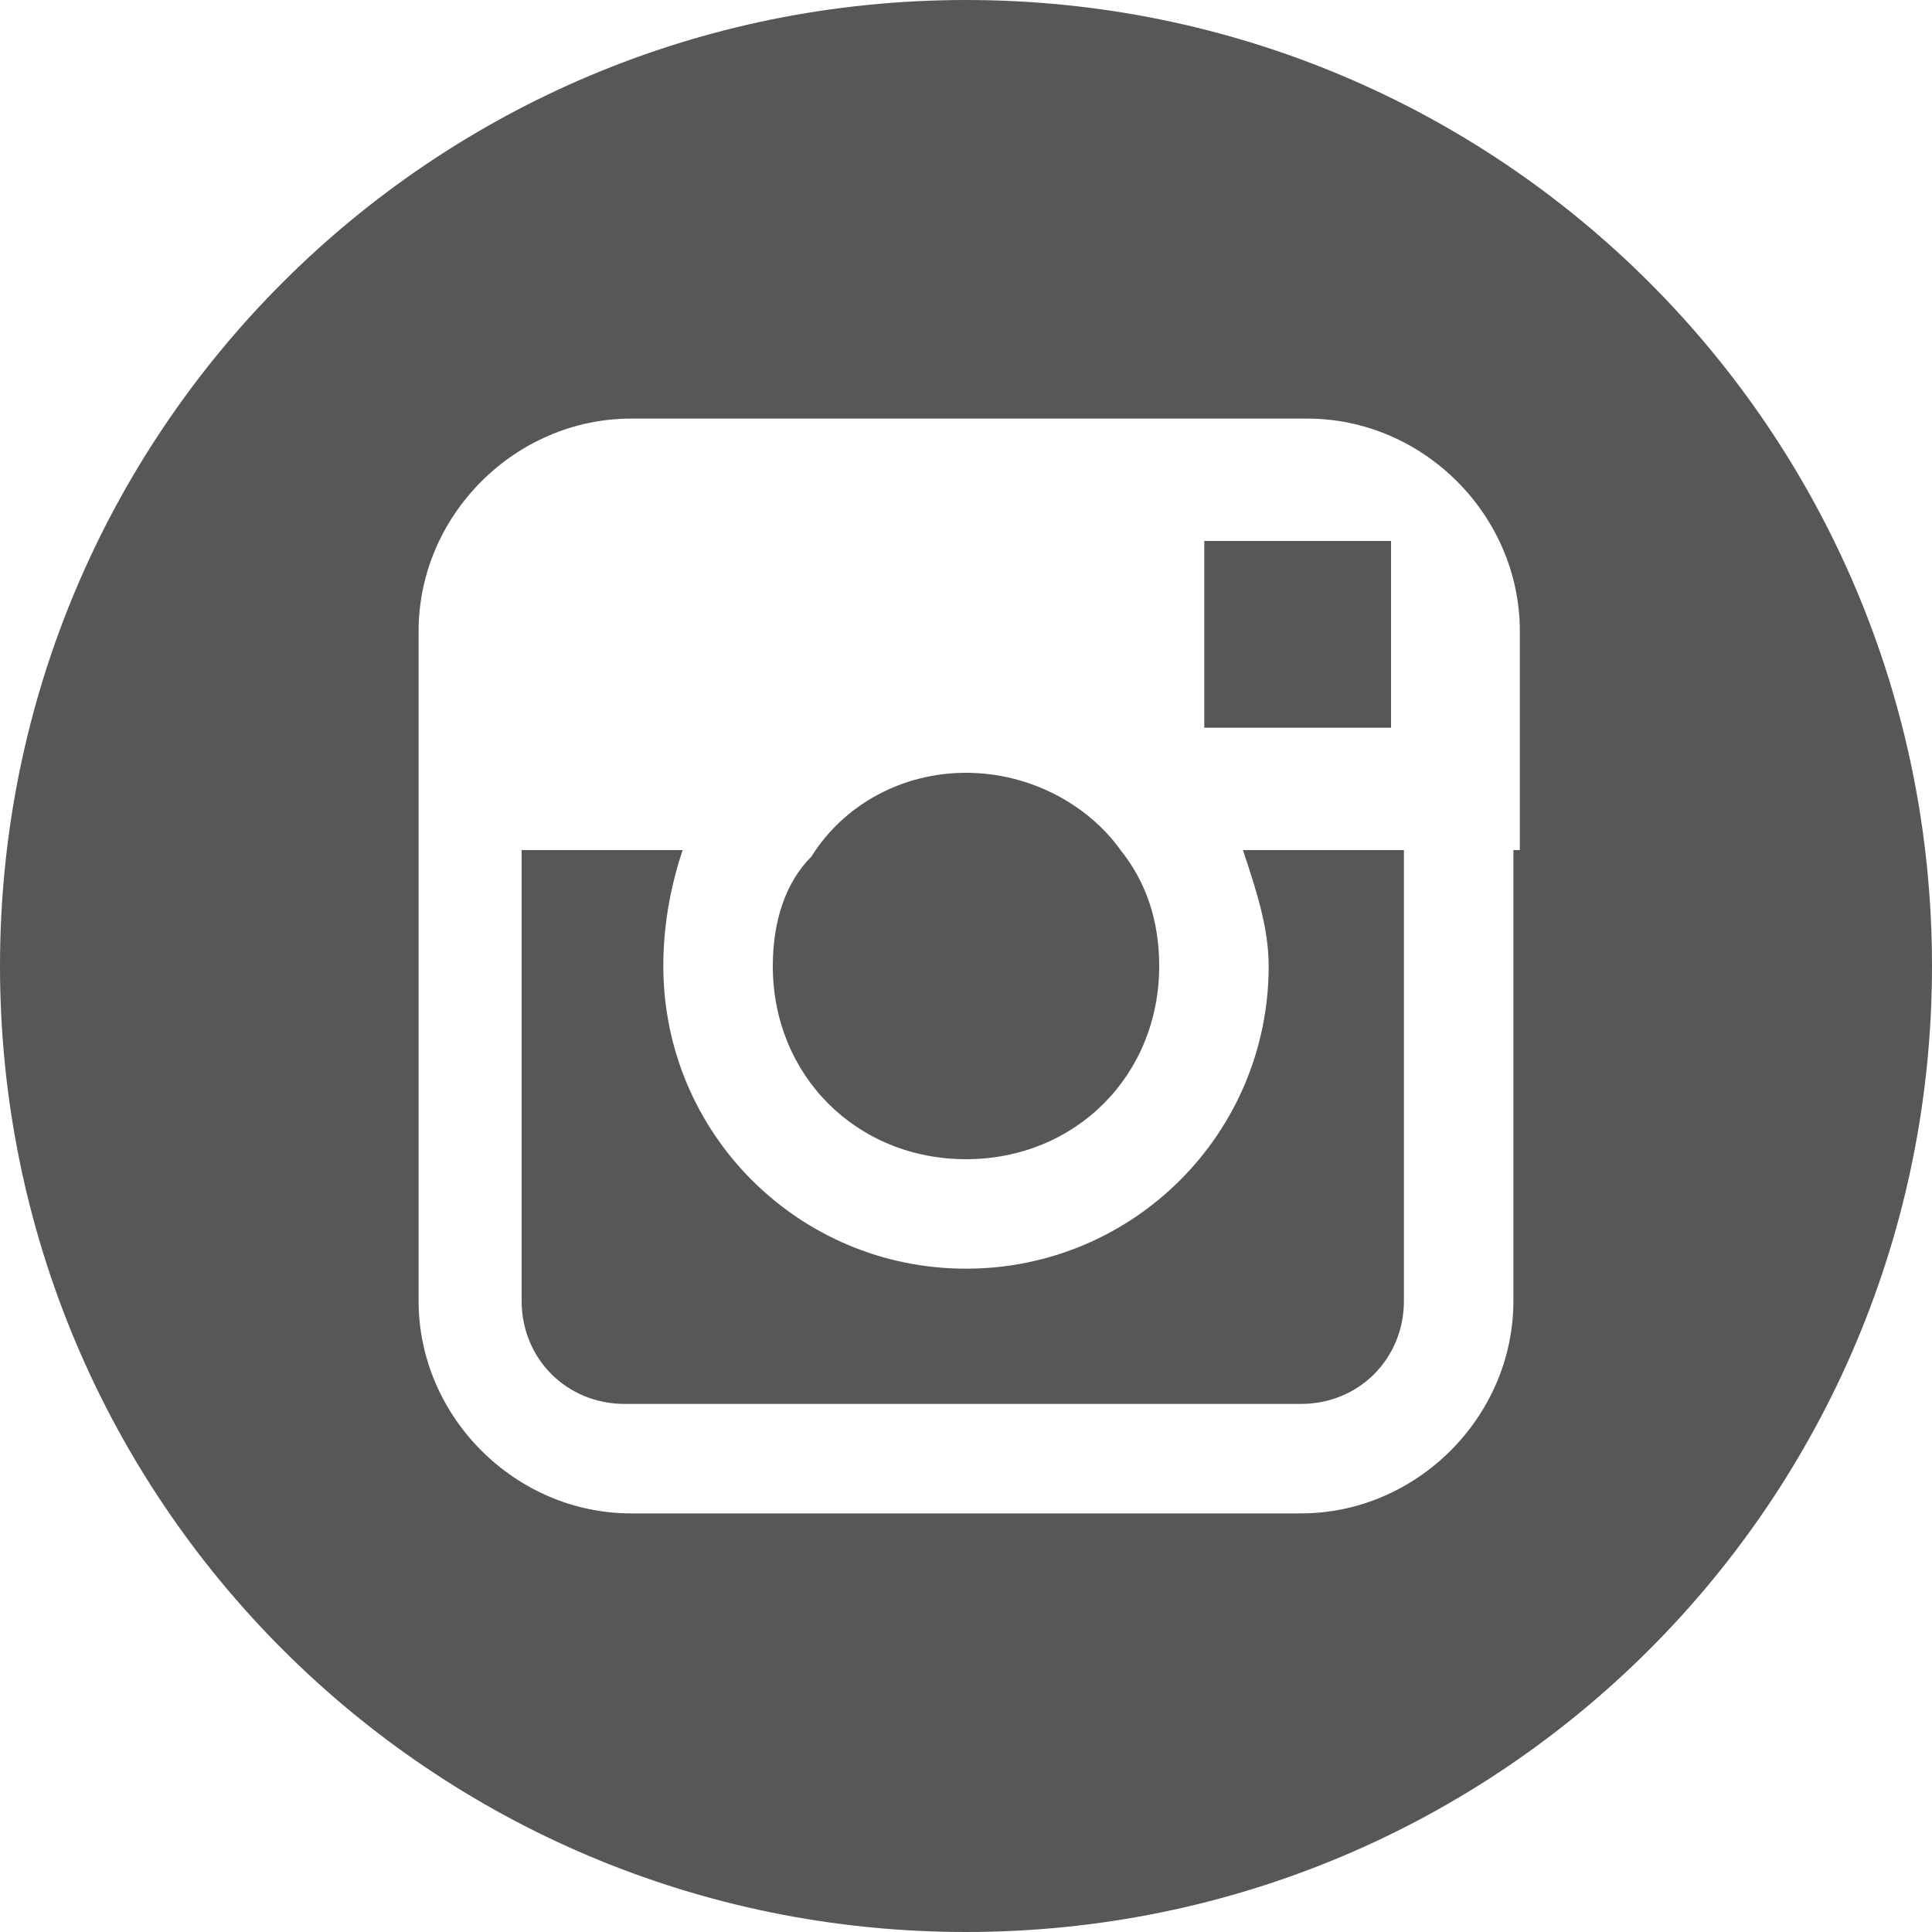 <?xml version="1.0" encoding="utf-8"?>
<!-- Generator: Adobe Illustrator 23.0.3, SVG Export Plug-In . SVG Version: 6.00 Build 0)  -->
<svg version="1.1" id="Capa_1" xmlns="http://www.w3.org/2000/svg" xmlns:xlink="http://www.w3.org/1999/xlink" x="0px" y="0px"
	 viewBox="0 0 30 30" style="enable-background:new 0 0 30 30;" xml:space="preserve">
<style type="text/css">
	.st0{fill:#575756;}
</style>
<g>
	<g>
		<g>
			<path class="st0" d="M15,18c1.7,0,3-1.3,3-3c0-0.7-0.2-1.3-0.6-1.8C16.9,12.5,16,12,15,12c-1,0-1.9,0.5-2.4,1.3
				C12.2,13.7,12,14.3,12,15C12,16.7,13.3,18,15,18z"/>
			<polygon class="st0" points="21.6,11.3 21.6,8.8 21.6,8.4 21.2,8.4 18.7,8.4 18.7,11.3 			"/>
			<path class="st0" d="M15,0C6.7,0,0,6.7,0,15c0,8.3,6.7,15,15,15c8.3,0,15-6.7,15-15C30,6.7,23.3,0,15,0z M23.5,13.2v7
				c0,1.8-1.5,3.3-3.3,3.3H9.8c-1.8,0-3.3-1.5-3.3-3.3v-7V9.8c0-1.8,1.5-3.3,3.3-3.3h10.5c1.8,0,3.3,1.5,3.3,3.3V13.2z"/>
			<path class="st0" d="M19.7,15c0,2.6-2.1,4.7-4.7,4.7s-4.7-2.1-4.7-4.7c0-0.6,0.1-1.2,0.3-1.8H8.1v7c0,0.9,0.7,1.6,1.6,1.6h10.5
				c0.9,0,1.6-0.7,1.6-1.6v-7h-2.5C19.5,13.8,19.7,14.4,19.7,15z"/>
		</g>
	</g>
</g>
<g>
</g>
<g>
</g>
<g>
</g>
<g>
</g>
<g>
</g>
<g>
</g>
<g>
</g>
<g>
</g>
<g>
</g>
<g>
</g>
<g>
</g>
<g>
</g>
<g>
</g>
<g>
</g>
<g>
</g>
</svg>
